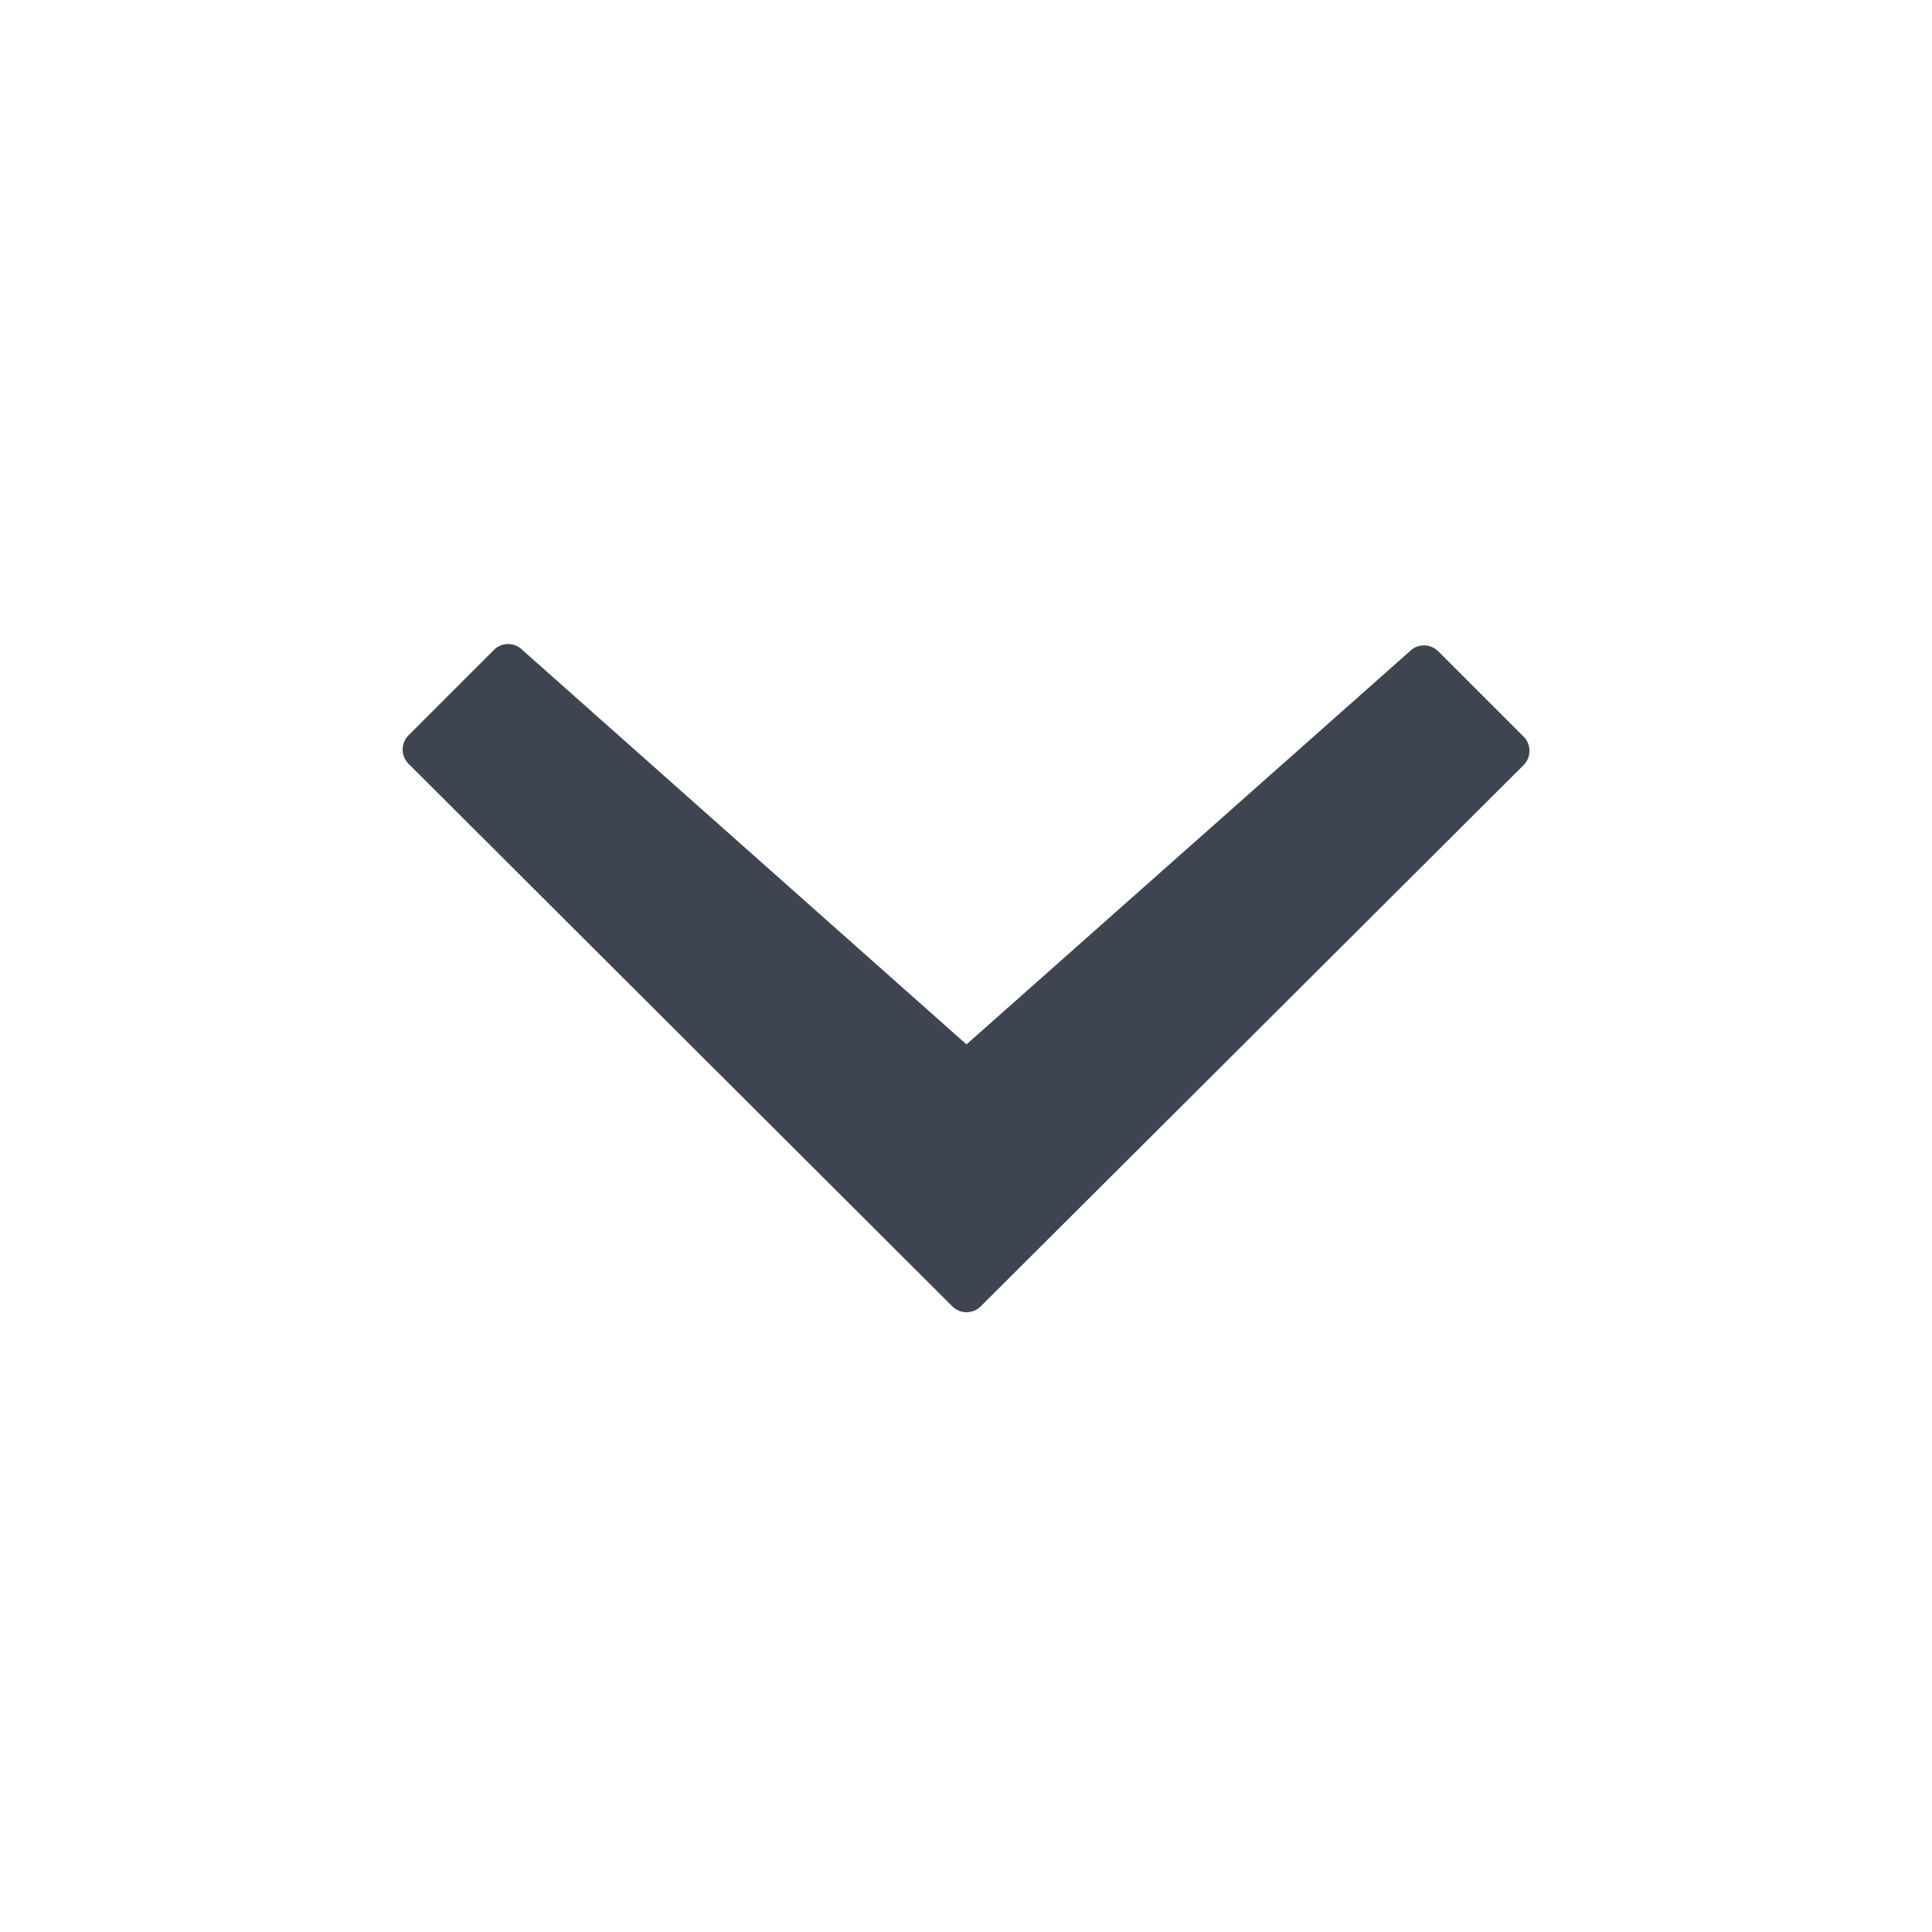 <svg width="24" height="24" viewBox="0 0 24 24" fill="none" xmlns="http://www.w3.org/2000/svg">
<path d="M6.499 8.083L12.006 12.974L17.502 8.1L17.512 8.09C17.61 7.993 17.768 7.993 17.866 8.09L18.927 9.151C19.024 9.249 19.024 9.408 18.926 9.505L12.183 16.228C12.086 16.325 11.927 16.325 11.829 16.227L5.075 9.488C4.977 9.39 4.977 9.232 5.075 9.134L6.136 8.073C6.233 7.976 6.391 7.976 6.489 8.073L6.499 8.083Z" fill="#3E4551"/>
</svg>
